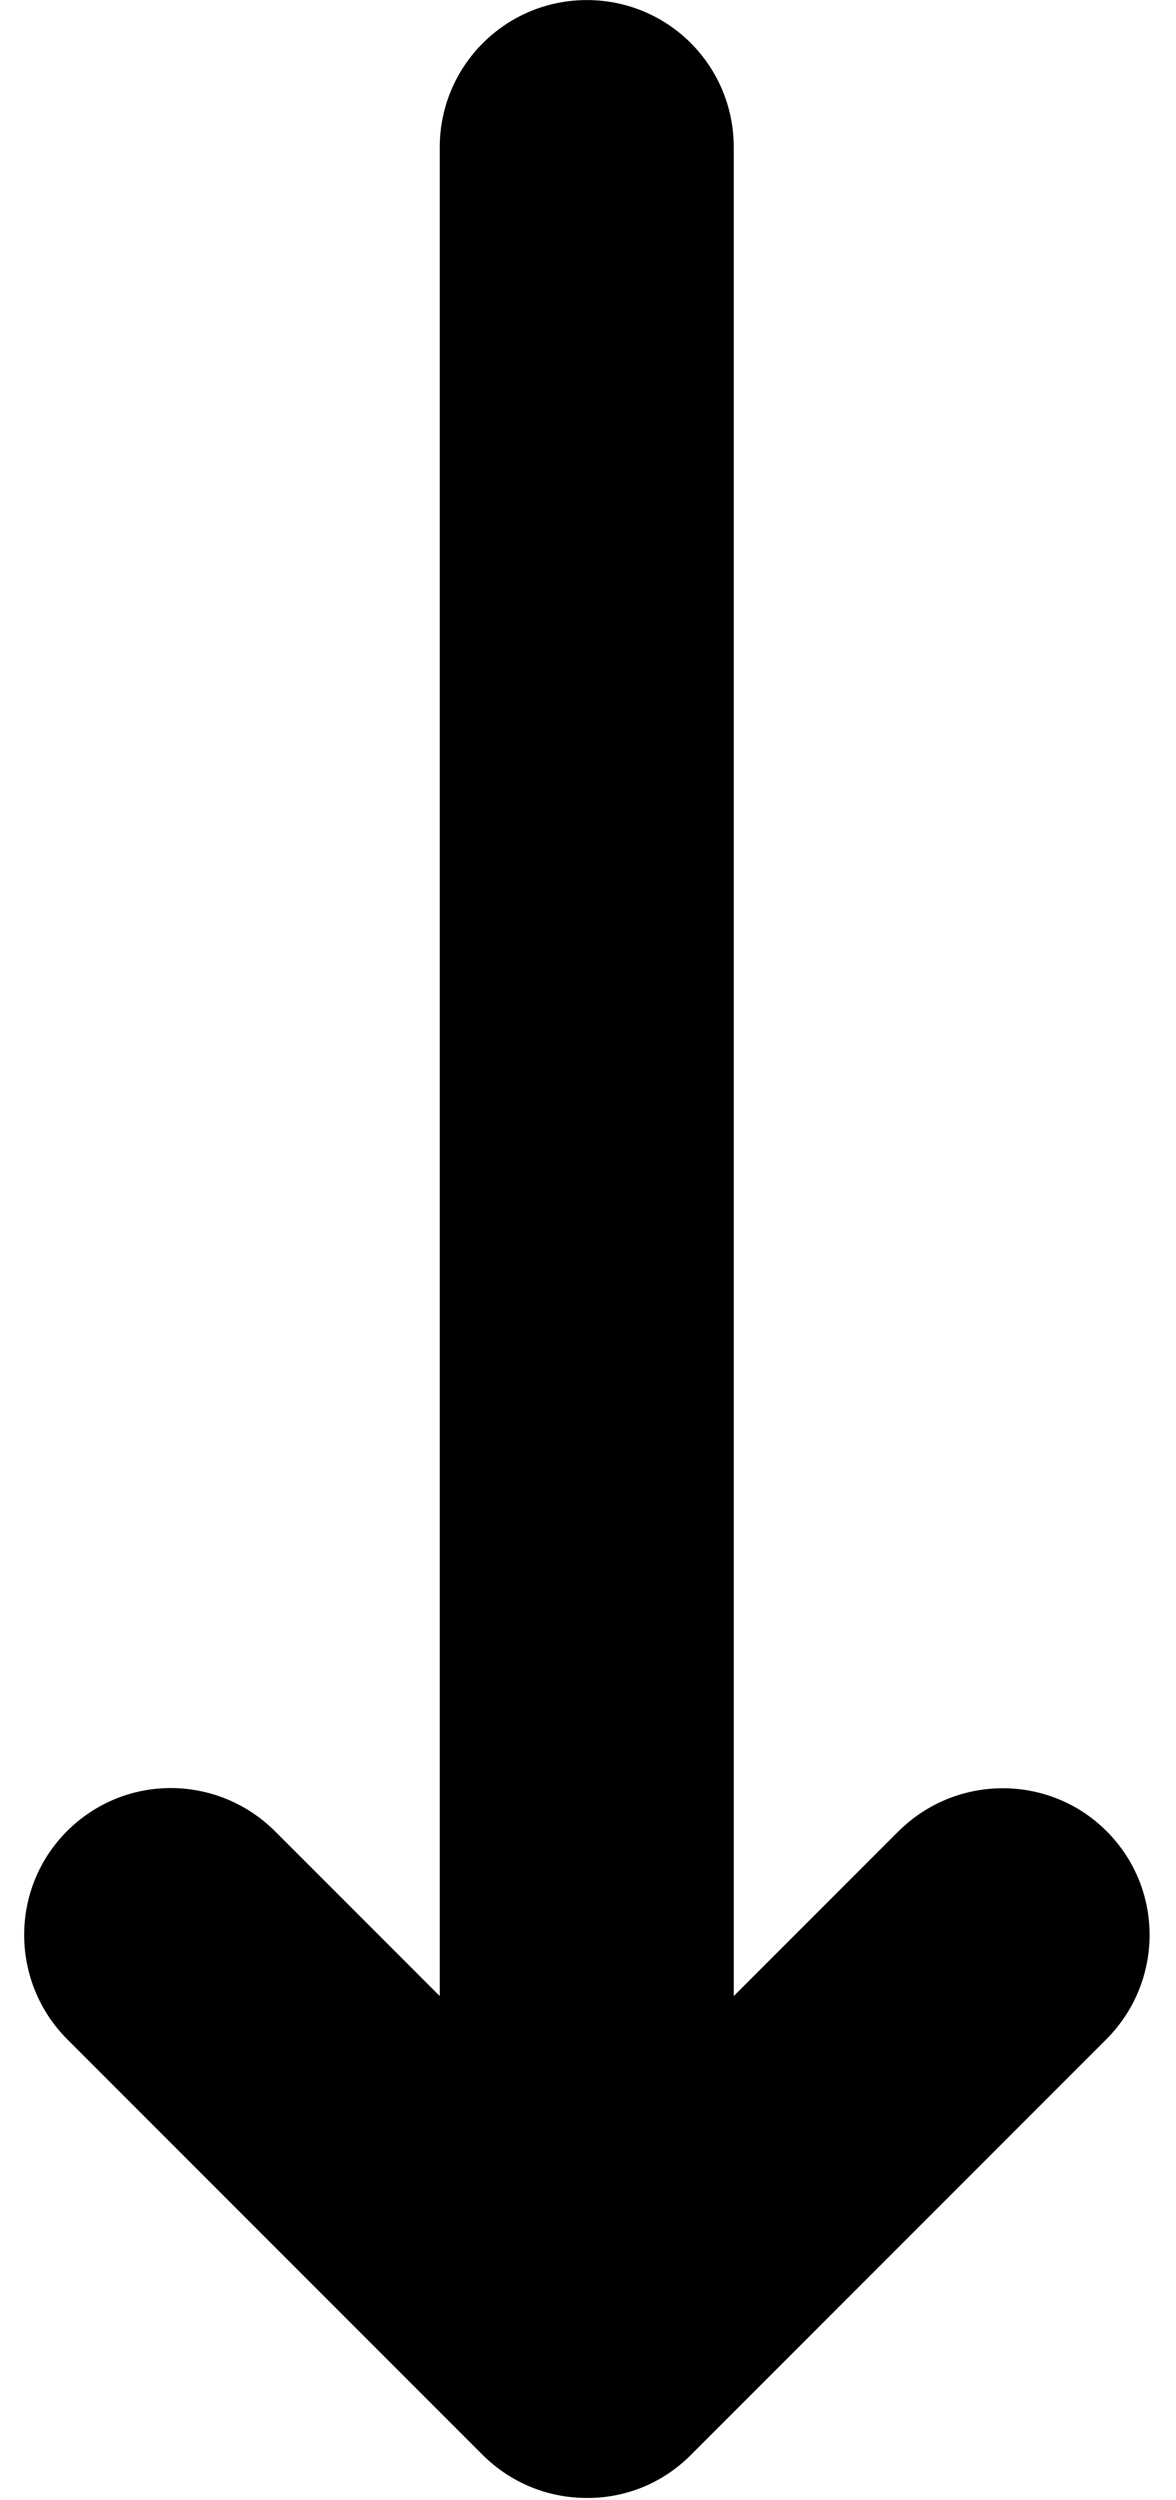 <svg width="16" height="34" viewBox="0 0 16 34" xmlns="http://www.w3.org/2000/svg"><title>Rectangle-586</title><desc>Created with Sketch.</desc><path d="M12.221 24.907c.782-.782 2.053-.787 2.834-.006.786.786.778 2.05-.006 2.834l-5.651 5.651c-.392.392-.903.587-1.416.583-.512 0-1.023-.194-1.419-.589l-5.645-5.645c-.782-.782-.787-2.053-.006-2.834.786-.786 2.05-.778 2.834.006l2.237 2.237v-25.142c0-1.105.895-2.001 2-2.001 1.112 0 2 .896 2 2.001v25.142l2.237-2.237z" fill="#000"/></svg>